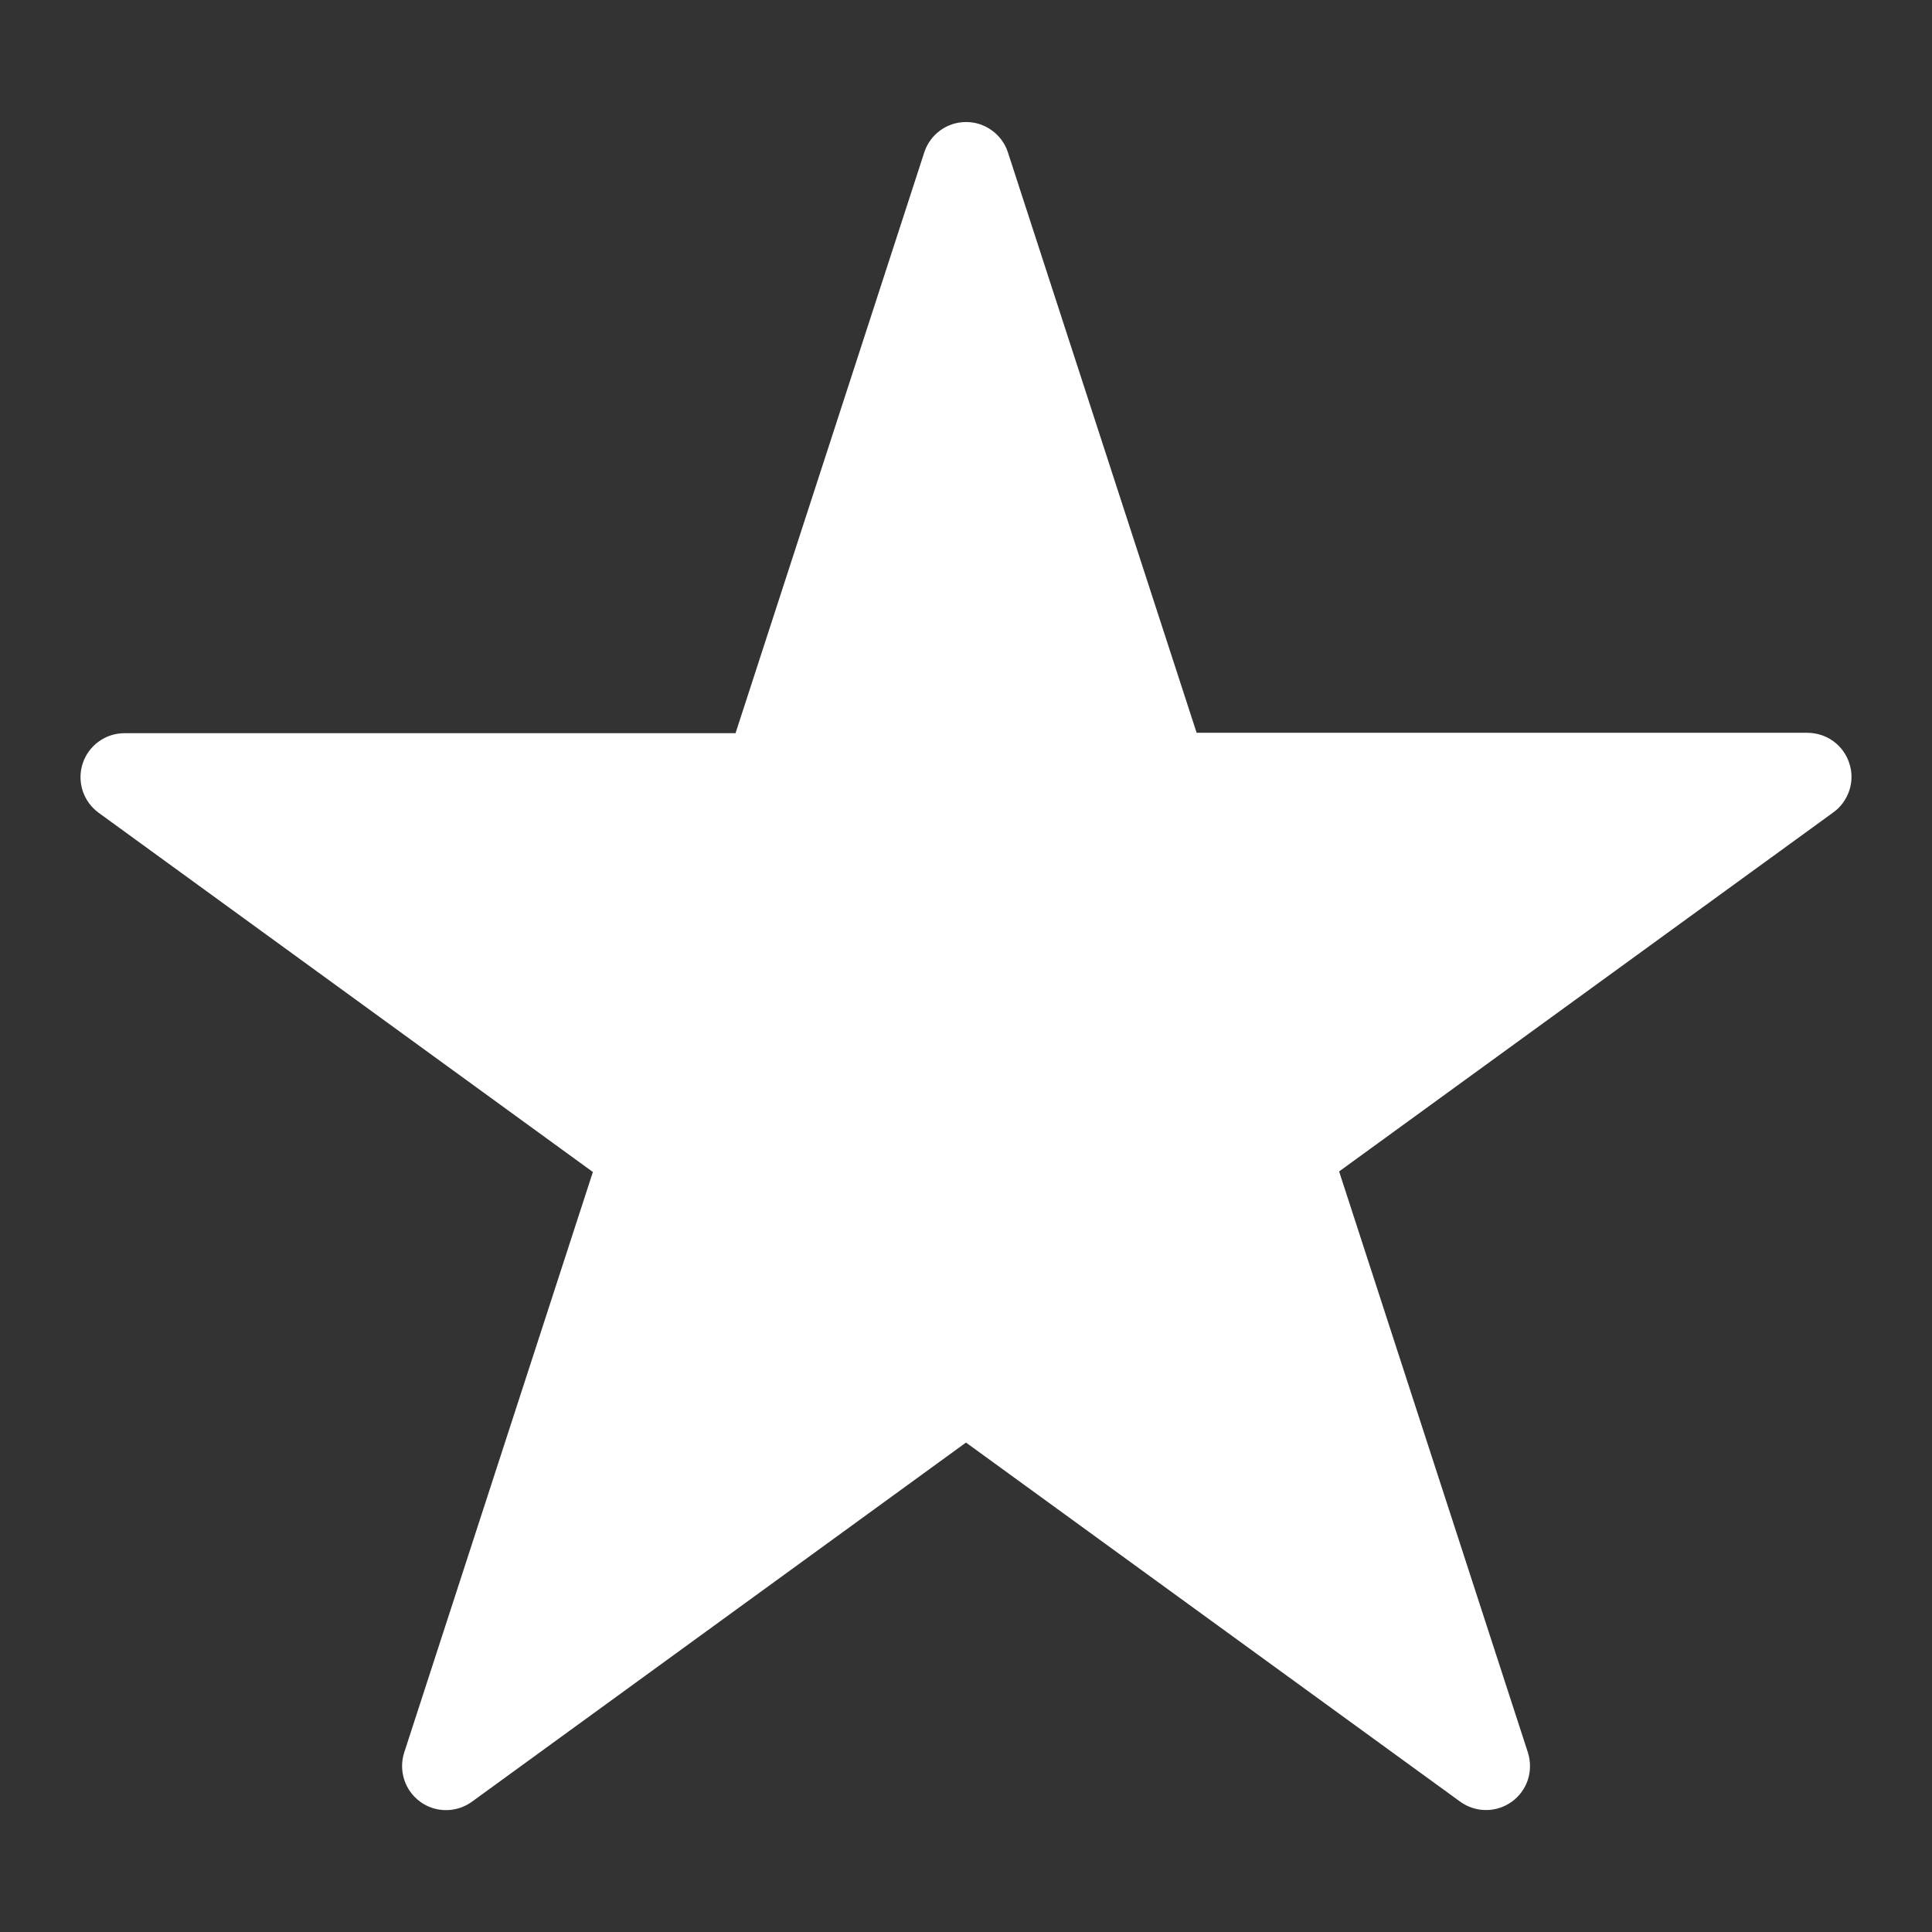 <svg viewBox="0 0 24 24" xmlns="http://www.w3.org/2000/svg">
  <rect x="0" y="0" width="24" height="24" fill="#333333" stroke="none"/>
  <path d="M12.52 1.891L14.865 9.103H22.454C22.569 9.104 22.682 9.14 22.775 9.208C22.868 9.276 22.938 9.372 22.973 9.482C23.009 9.591 23.009 9.71 22.973 9.819C22.937 9.929 22.867 10.025 22.774 10.092L16.635 14.552L18.98 21.77C19.015 21.88 19.015 21.998 18.98 22.108C18.944 22.217 18.875 22.313 18.781 22.381C18.688 22.448 18.576 22.485 18.46 22.485C18.345 22.485 18.233 22.449 18.139 22.381L12 17.92L5.862 22.382C5.768 22.45 5.656 22.486 5.541 22.486C5.425 22.486 5.313 22.45 5.22 22.382C5.127 22.314 5.057 22.218 5.022 22.109C4.986 21.999 4.986 21.881 5.021 21.771L7.365 14.559L1.226 10.097C1.132 10.029 1.063 9.933 1.027 9.824C0.991 9.714 0.991 9.595 1.027 9.485C1.062 9.376 1.132 9.28 1.226 9.212C1.319 9.144 1.432 9.108 1.547 9.108H9.137L11.481 1.895C11.516 1.785 11.585 1.69 11.678 1.621C11.771 1.553 11.884 1.516 11.999 1.516C12.114 1.515 12.227 1.551 12.32 1.619C12.414 1.686 12.484 1.781 12.52 1.891Z" fill="white"></path>
</svg>

